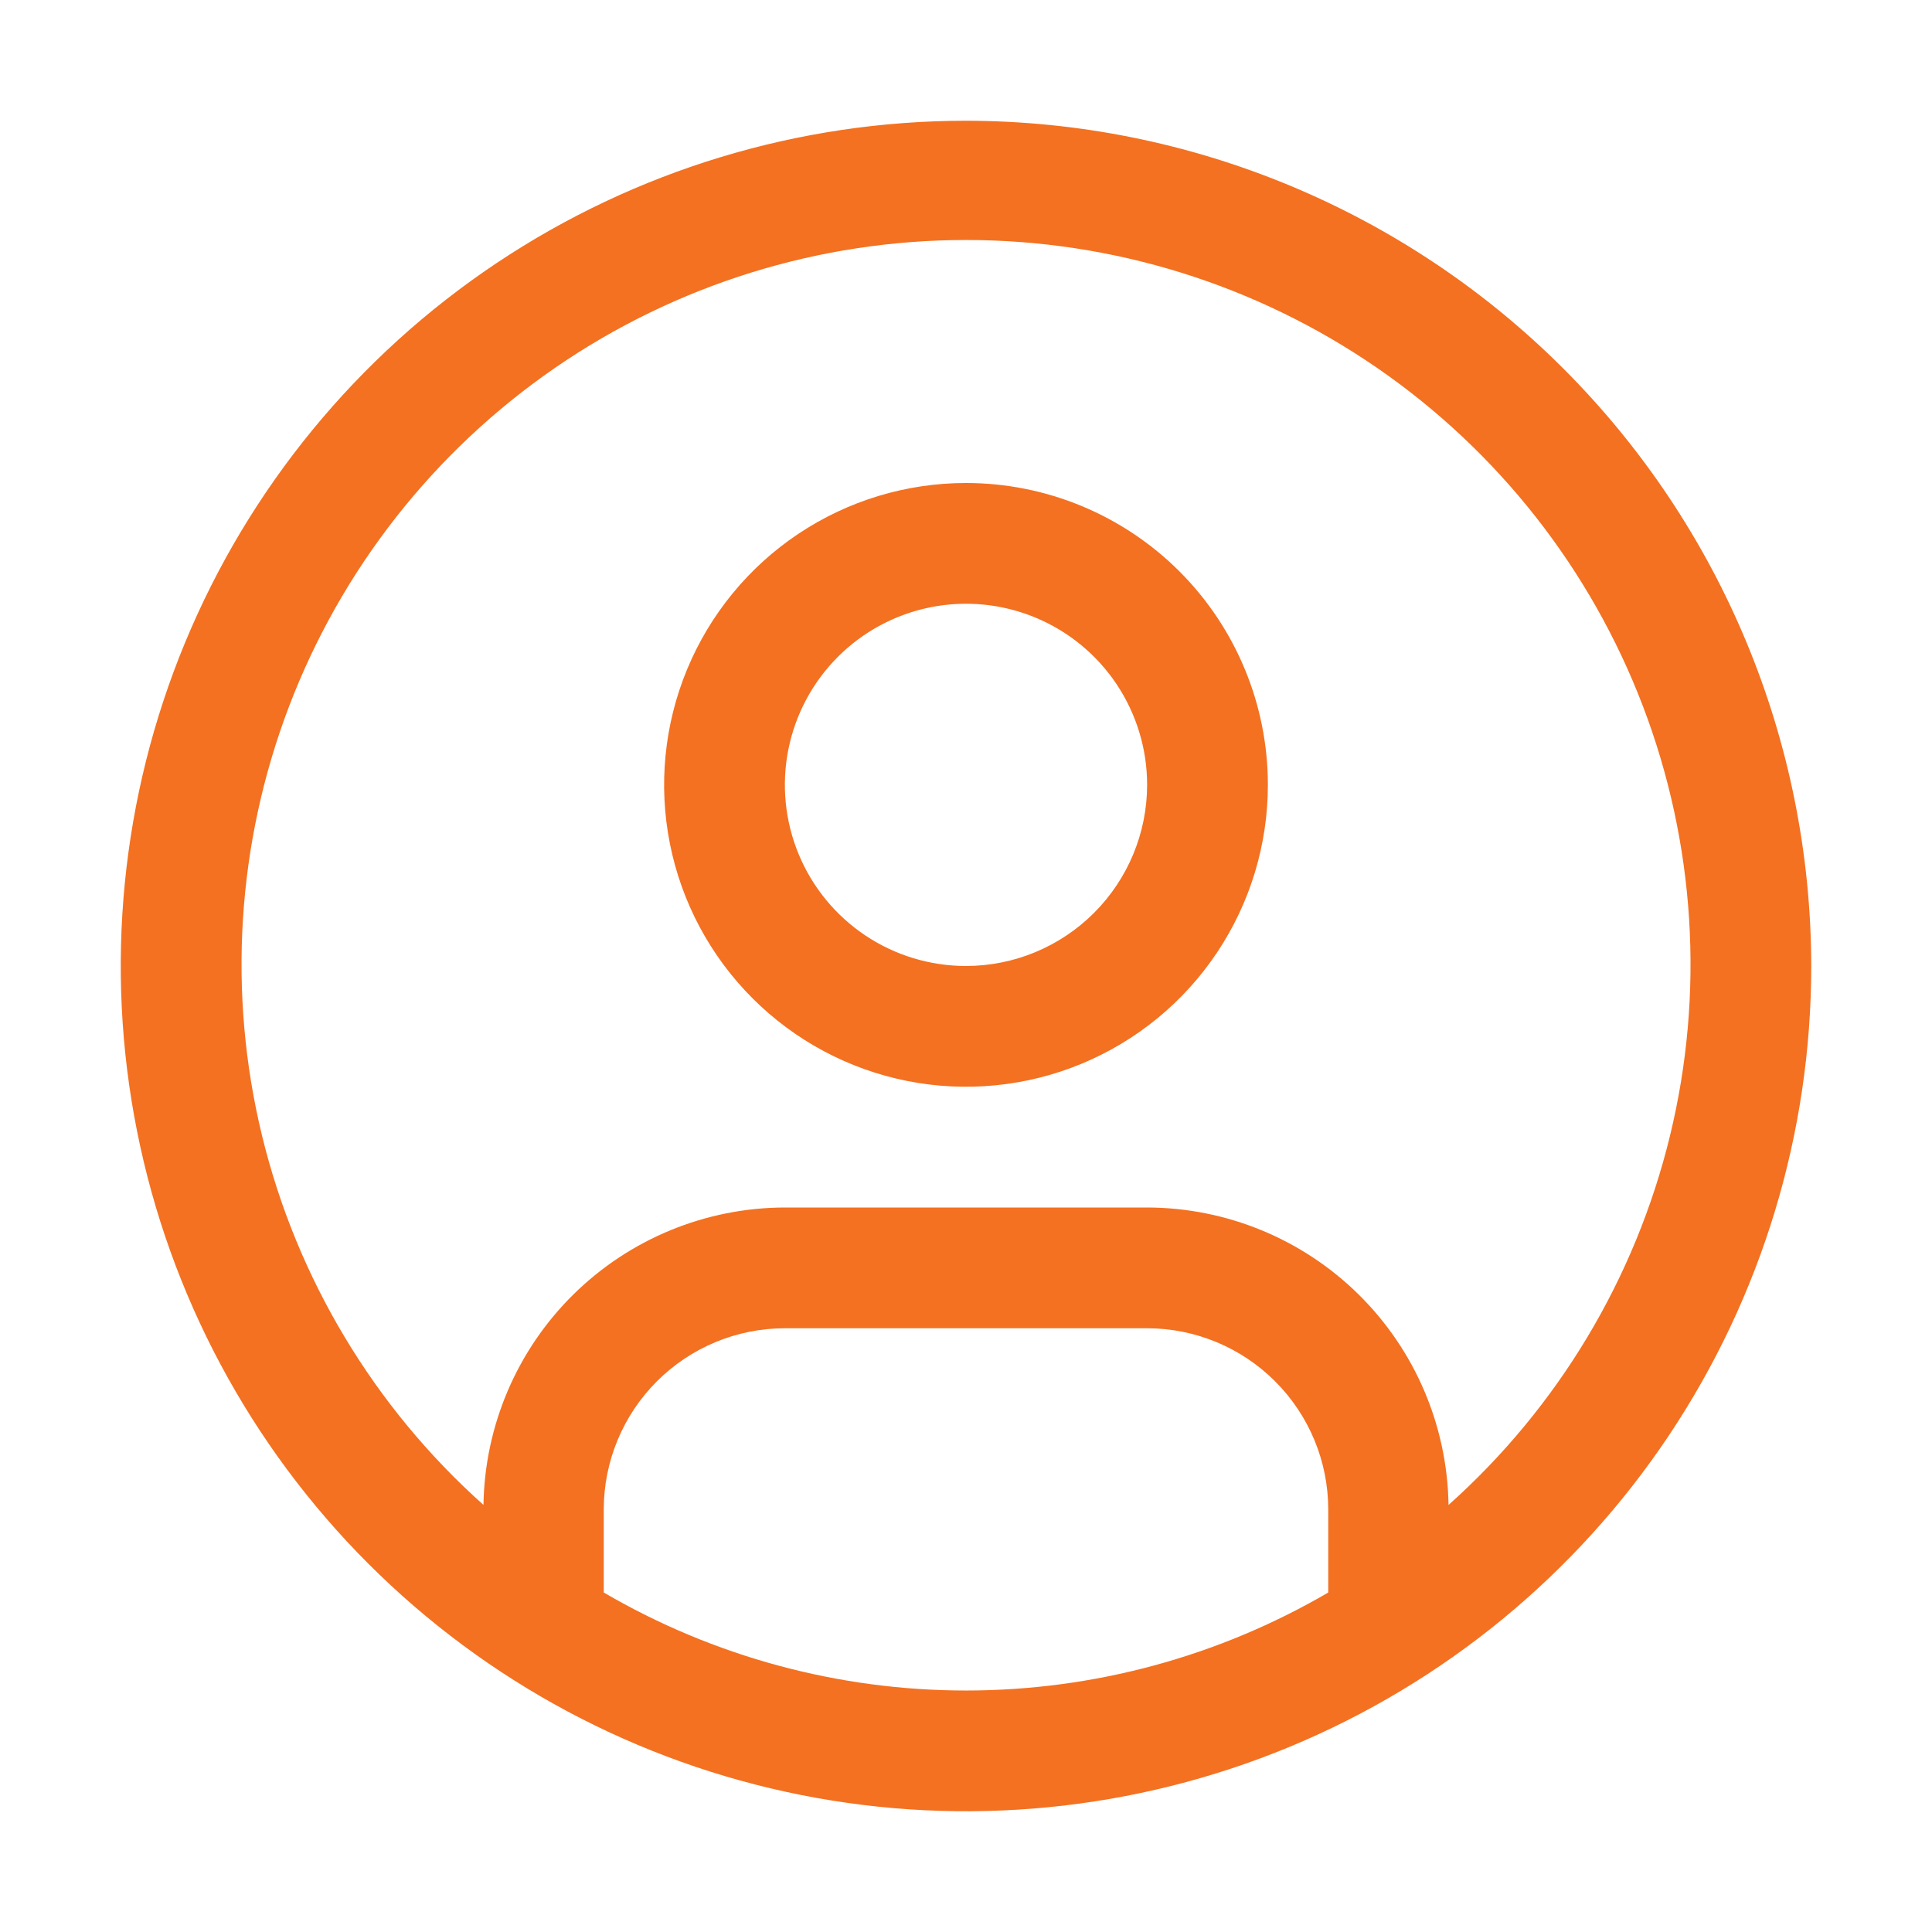 <svg width="100" height="100" viewBox="0 0 100 100" fill="none" xmlns="http://www.w3.org/2000/svg">
<path d="M50 25C46.91 25 43.889 25.916 41.319 27.633C38.75 29.35 36.747 31.791 35.564 34.646C34.382 37.501 34.072 40.642 34.675 43.673C35.278 46.704 36.766 49.488 38.952 51.673C41.137 53.859 43.921 55.347 46.952 55.95C49.983 56.553 53.124 56.243 55.979 55.061C58.834 53.878 61.275 51.875 62.992 49.306C64.709 46.736 65.625 43.715 65.625 40.625C65.625 36.481 63.979 32.507 61.049 29.576C58.118 26.646 54.144 25 50 25ZM50 50C48.146 50 46.333 49.45 44.791 48.42C43.25 47.39 42.048 45.926 41.339 44.213C40.629 42.5 40.443 40.615 40.805 38.796C41.167 36.977 42.06 35.307 43.371 33.996C44.682 32.685 46.352 31.792 48.171 31.43C49.99 31.068 51.875 31.254 53.588 31.964C55.301 32.673 56.765 33.875 57.795 35.416C58.825 36.958 59.375 38.771 59.375 40.625C59.373 43.111 58.384 45.494 56.626 47.251C54.869 49.009 52.486 49.998 50 50Z" fill="#F37121"/>
<path d="M50 6.25C41.347 6.25 32.889 8.816 25.694 13.623C18.499 18.43 12.892 25.263 9.58 33.258C6.269 41.252 5.403 50.048 7.091 58.535C8.779 67.022 12.945 74.817 19.064 80.936C25.183 87.055 32.978 91.221 41.465 92.909C49.952 94.597 58.748 93.731 66.742 90.42C74.737 87.108 81.57 81.501 86.377 74.306C91.184 67.112 93.75 58.653 93.75 50C93.737 38.401 89.123 27.28 80.921 19.079C72.719 10.877 61.599 6.263 50 6.25V6.25ZM31.25 82.428V78.125C31.253 75.639 32.241 73.256 33.999 71.499C35.756 69.741 38.139 68.752 40.625 68.75H59.375C61.861 68.752 64.244 69.741 66.001 71.499C67.759 73.256 68.748 75.639 68.75 78.125V82.428C63.06 85.751 56.589 87.501 50 87.501C43.411 87.501 36.94 85.751 31.25 82.428V82.428ZM74.975 77.894C74.913 73.795 73.243 69.884 70.325 67.005C67.407 64.126 63.474 62.508 59.375 62.5H40.625C36.526 62.508 32.593 64.126 29.675 67.005C26.757 69.884 25.087 73.795 25.025 77.894C19.358 72.834 15.362 66.171 13.565 58.79C11.769 51.408 12.257 43.654 14.964 36.556C17.672 29.457 22.473 23.349 28.729 19.039C34.986 14.73 42.404 12.422 50.002 12.422C57.599 12.422 65.017 14.73 71.274 19.039C77.531 23.349 82.331 29.457 85.039 36.556C87.747 43.654 88.235 51.408 86.438 58.79C84.641 66.171 80.645 72.834 74.978 77.894H74.975Z" fill="#F37121"/>
</svg>
